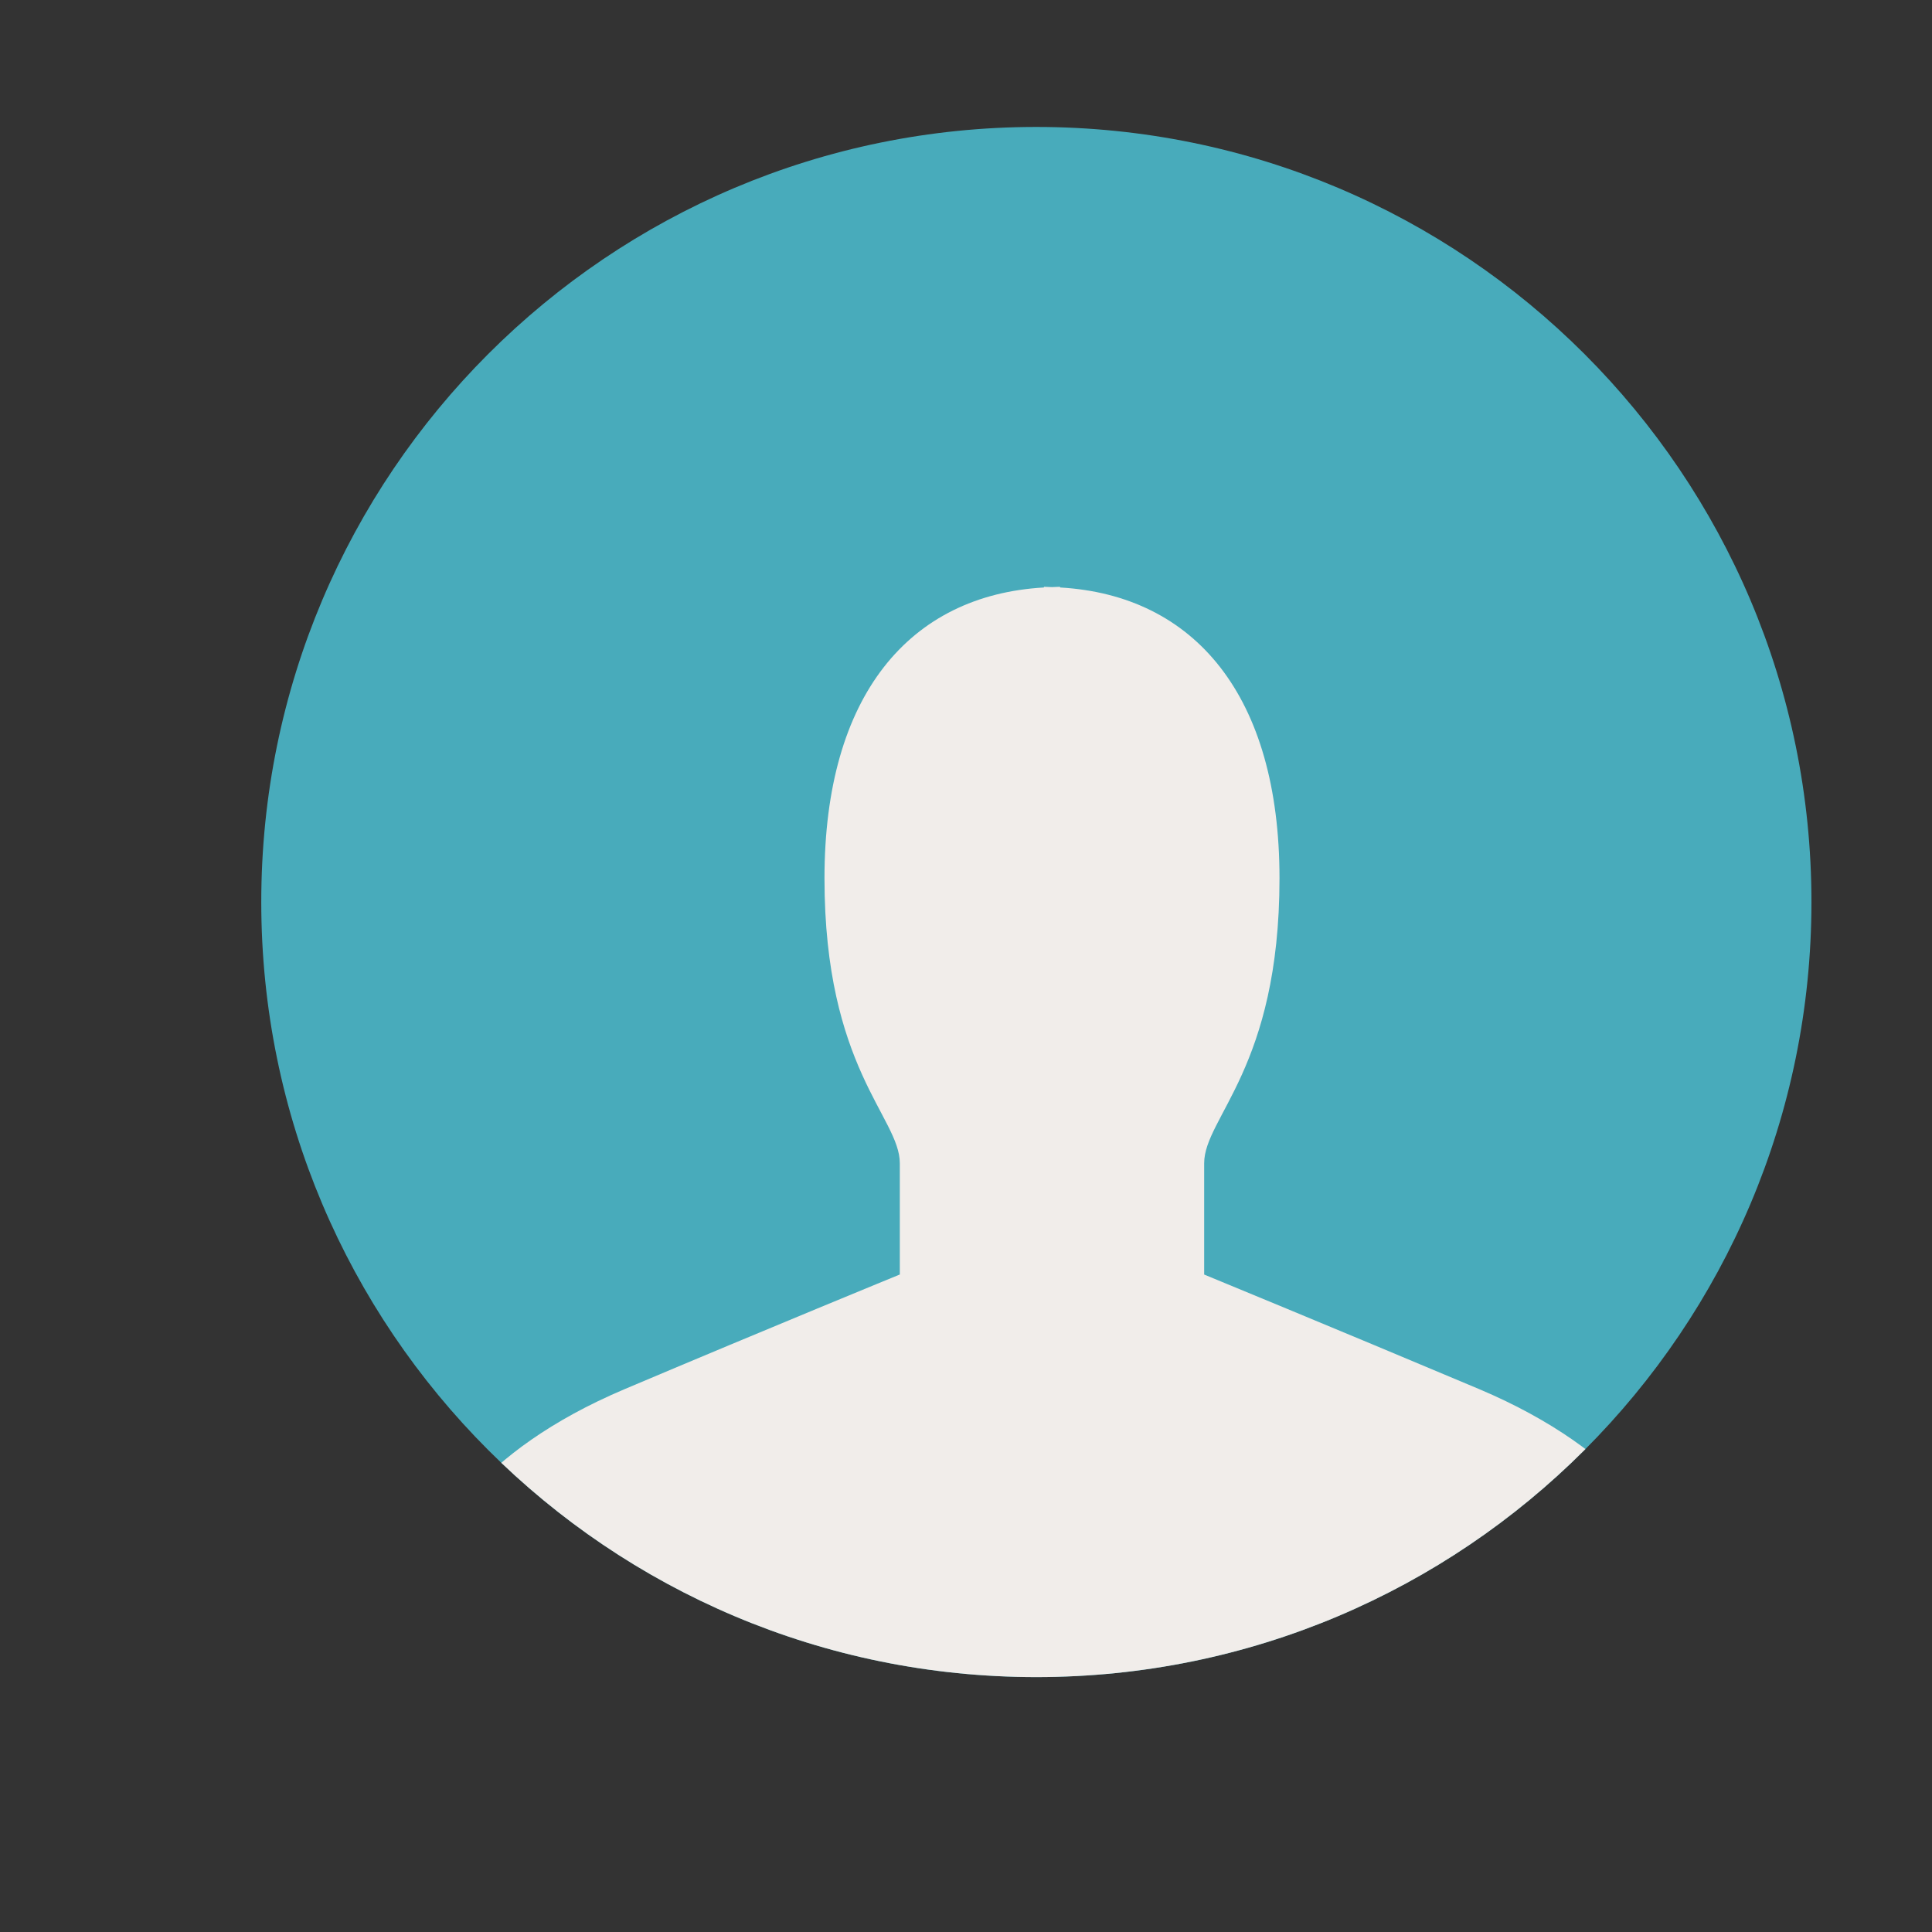 <svg xmlns="http://www.w3.org/2000/svg" xmlns:xlink="http://www.w3.org/1999/xlink" viewBox="0 0 480.14 480.14"><rect x="0" y="0" width="480.14" height="480.14" fill="#333333" stroke="none"/><defs><style>.cls-1{fill:none;}.cls-2{clip-path:url(#clip-path);}.cls-3{fill:#48abbb;}.cls-4{fill:#f1edea;}</style><clipPath id="clip-path"><path class="cls-1" d="M450.18,224.17c0,106.39-86.24,192.62-192.63,192.62S64.93,330.56,64.93,224.17,151.16,31.55,257.55,31.55,450.18,117.79,450.18,224.17Z"/></clipPath></defs><title>login-ico</title><g id="Layer_2" data-name="Layer 2"><g id="Layer_1-2" data-name="Layer 1"><g class="cls-2"><circle class="cls-3" cx="240.07" cy="240.07" r="240.07"/><path class="cls-4" d="M367.62,345.23c-36.63-15.43-68.36-28.48-68.36-28.48V289.08c0-11.39,18.72-23.63,18.72-70.81,0-45.39-21.11-70.36-54.54-72.27v-.17c-.69,0-1.35.08-2,.08s-1.37-.08-2-.08V146c-33.46,1.91-54.54,26.88-54.54,72.27,0,47.18,18.72,59.41,18.72,70.81v27.66s-31.77,13-68.37,28.48-49.64,37.44-49.64,49.66v25.23H417.28V394.89C417.28,382.67,404.22,360.72,367.62,345.23Z"/></g></g></g></svg>